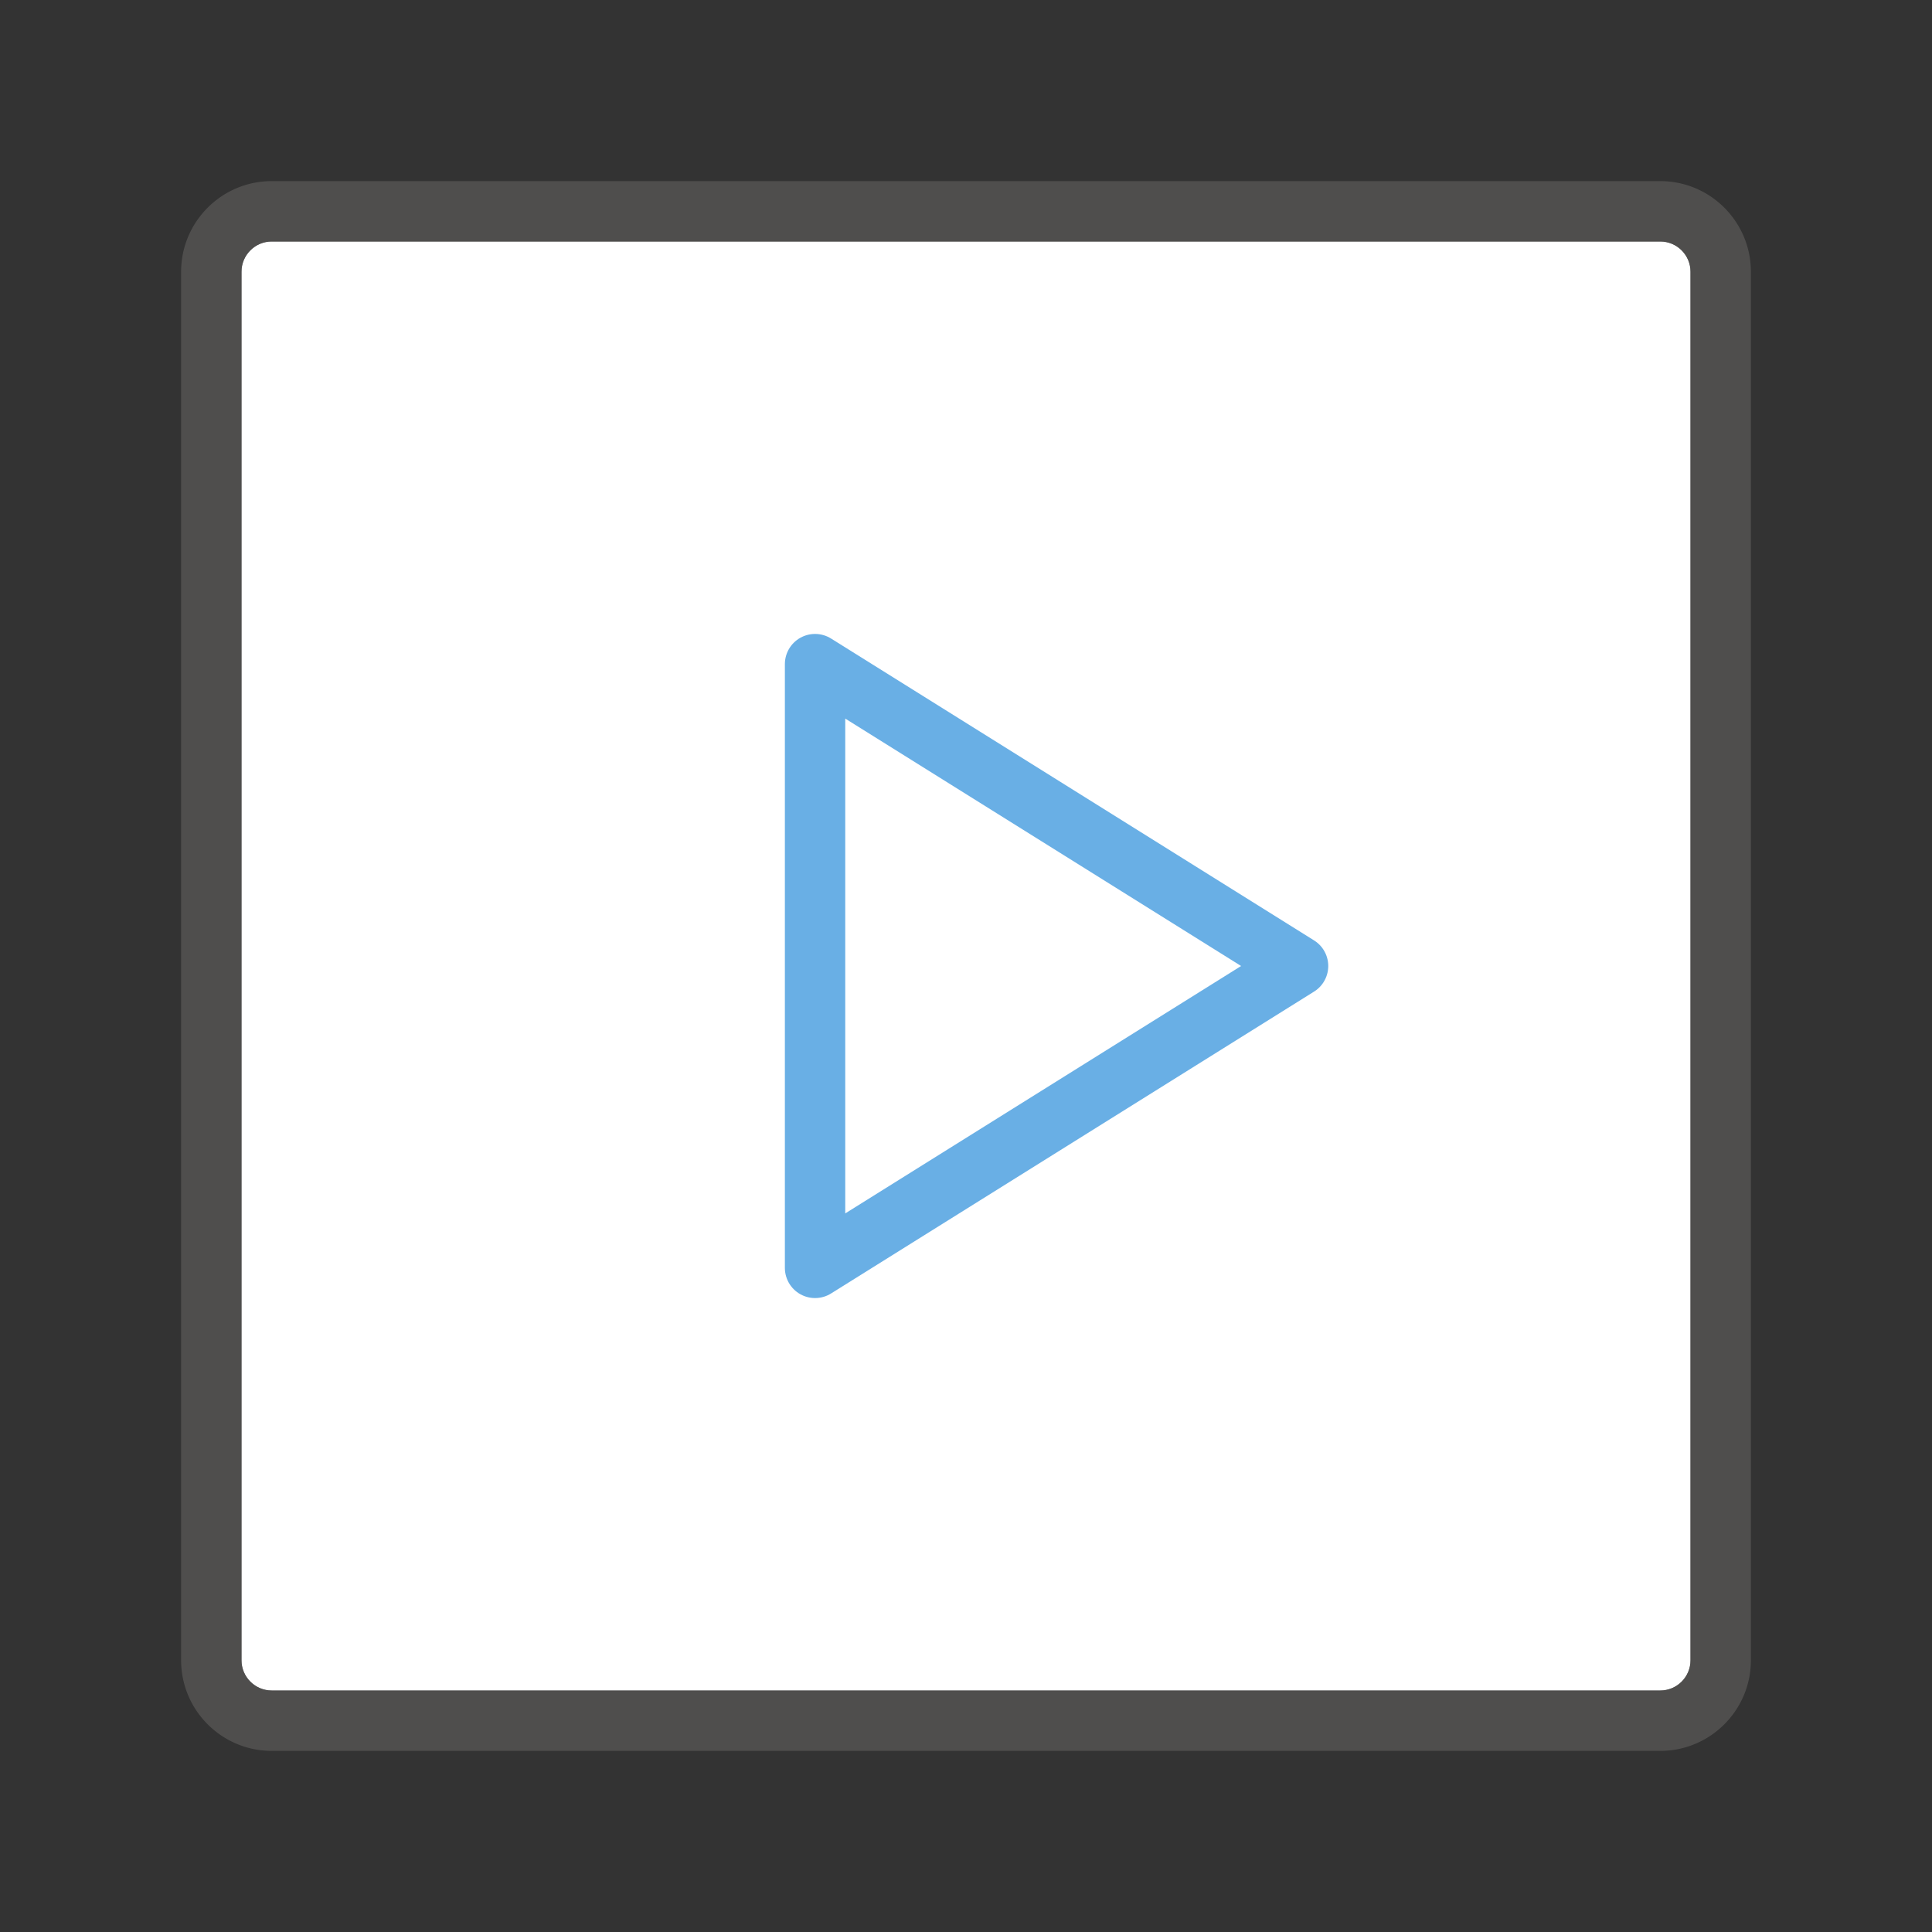 <svg xmlns="http://www.w3.org/2000/svg" viewBox="0 0 32 32"><rect x="0" y="0" width="32" height="32" fill="#333333" stroke="none"/><path fill="#FFF" d="M4.5 28h23c.275 0 .5-.225.5-.5v-23c0-.275-.225-.5-.5-.5h-23c-.275 0-.5.225-.5.5v23c0 .275.225.5.5.5z"/><path opacity=".64" fill="#605E5C" d="M27.5 29h-23c-.827 0-1.5-.673-1.5-1.5v-23C3 3.673 3.673 3 4.5 3h23c.827 0 1.5.673 1.5 1.5v23c0 .827-.673 1.5-1.5 1.5zM4.5 4a.5.5 0 00-.5.5v23a.5.5 0 00.5.5h23a.5.5 0 00.5-.5v-23a.5.5 0 00-.5-.5h-23z"/><path fill="none" stroke="#69AFE5" stroke-linecap="round" stroke-linejoin="round" stroke-miterlimit="10" d="M21.5 16l-8-5v10z"/></svg>
